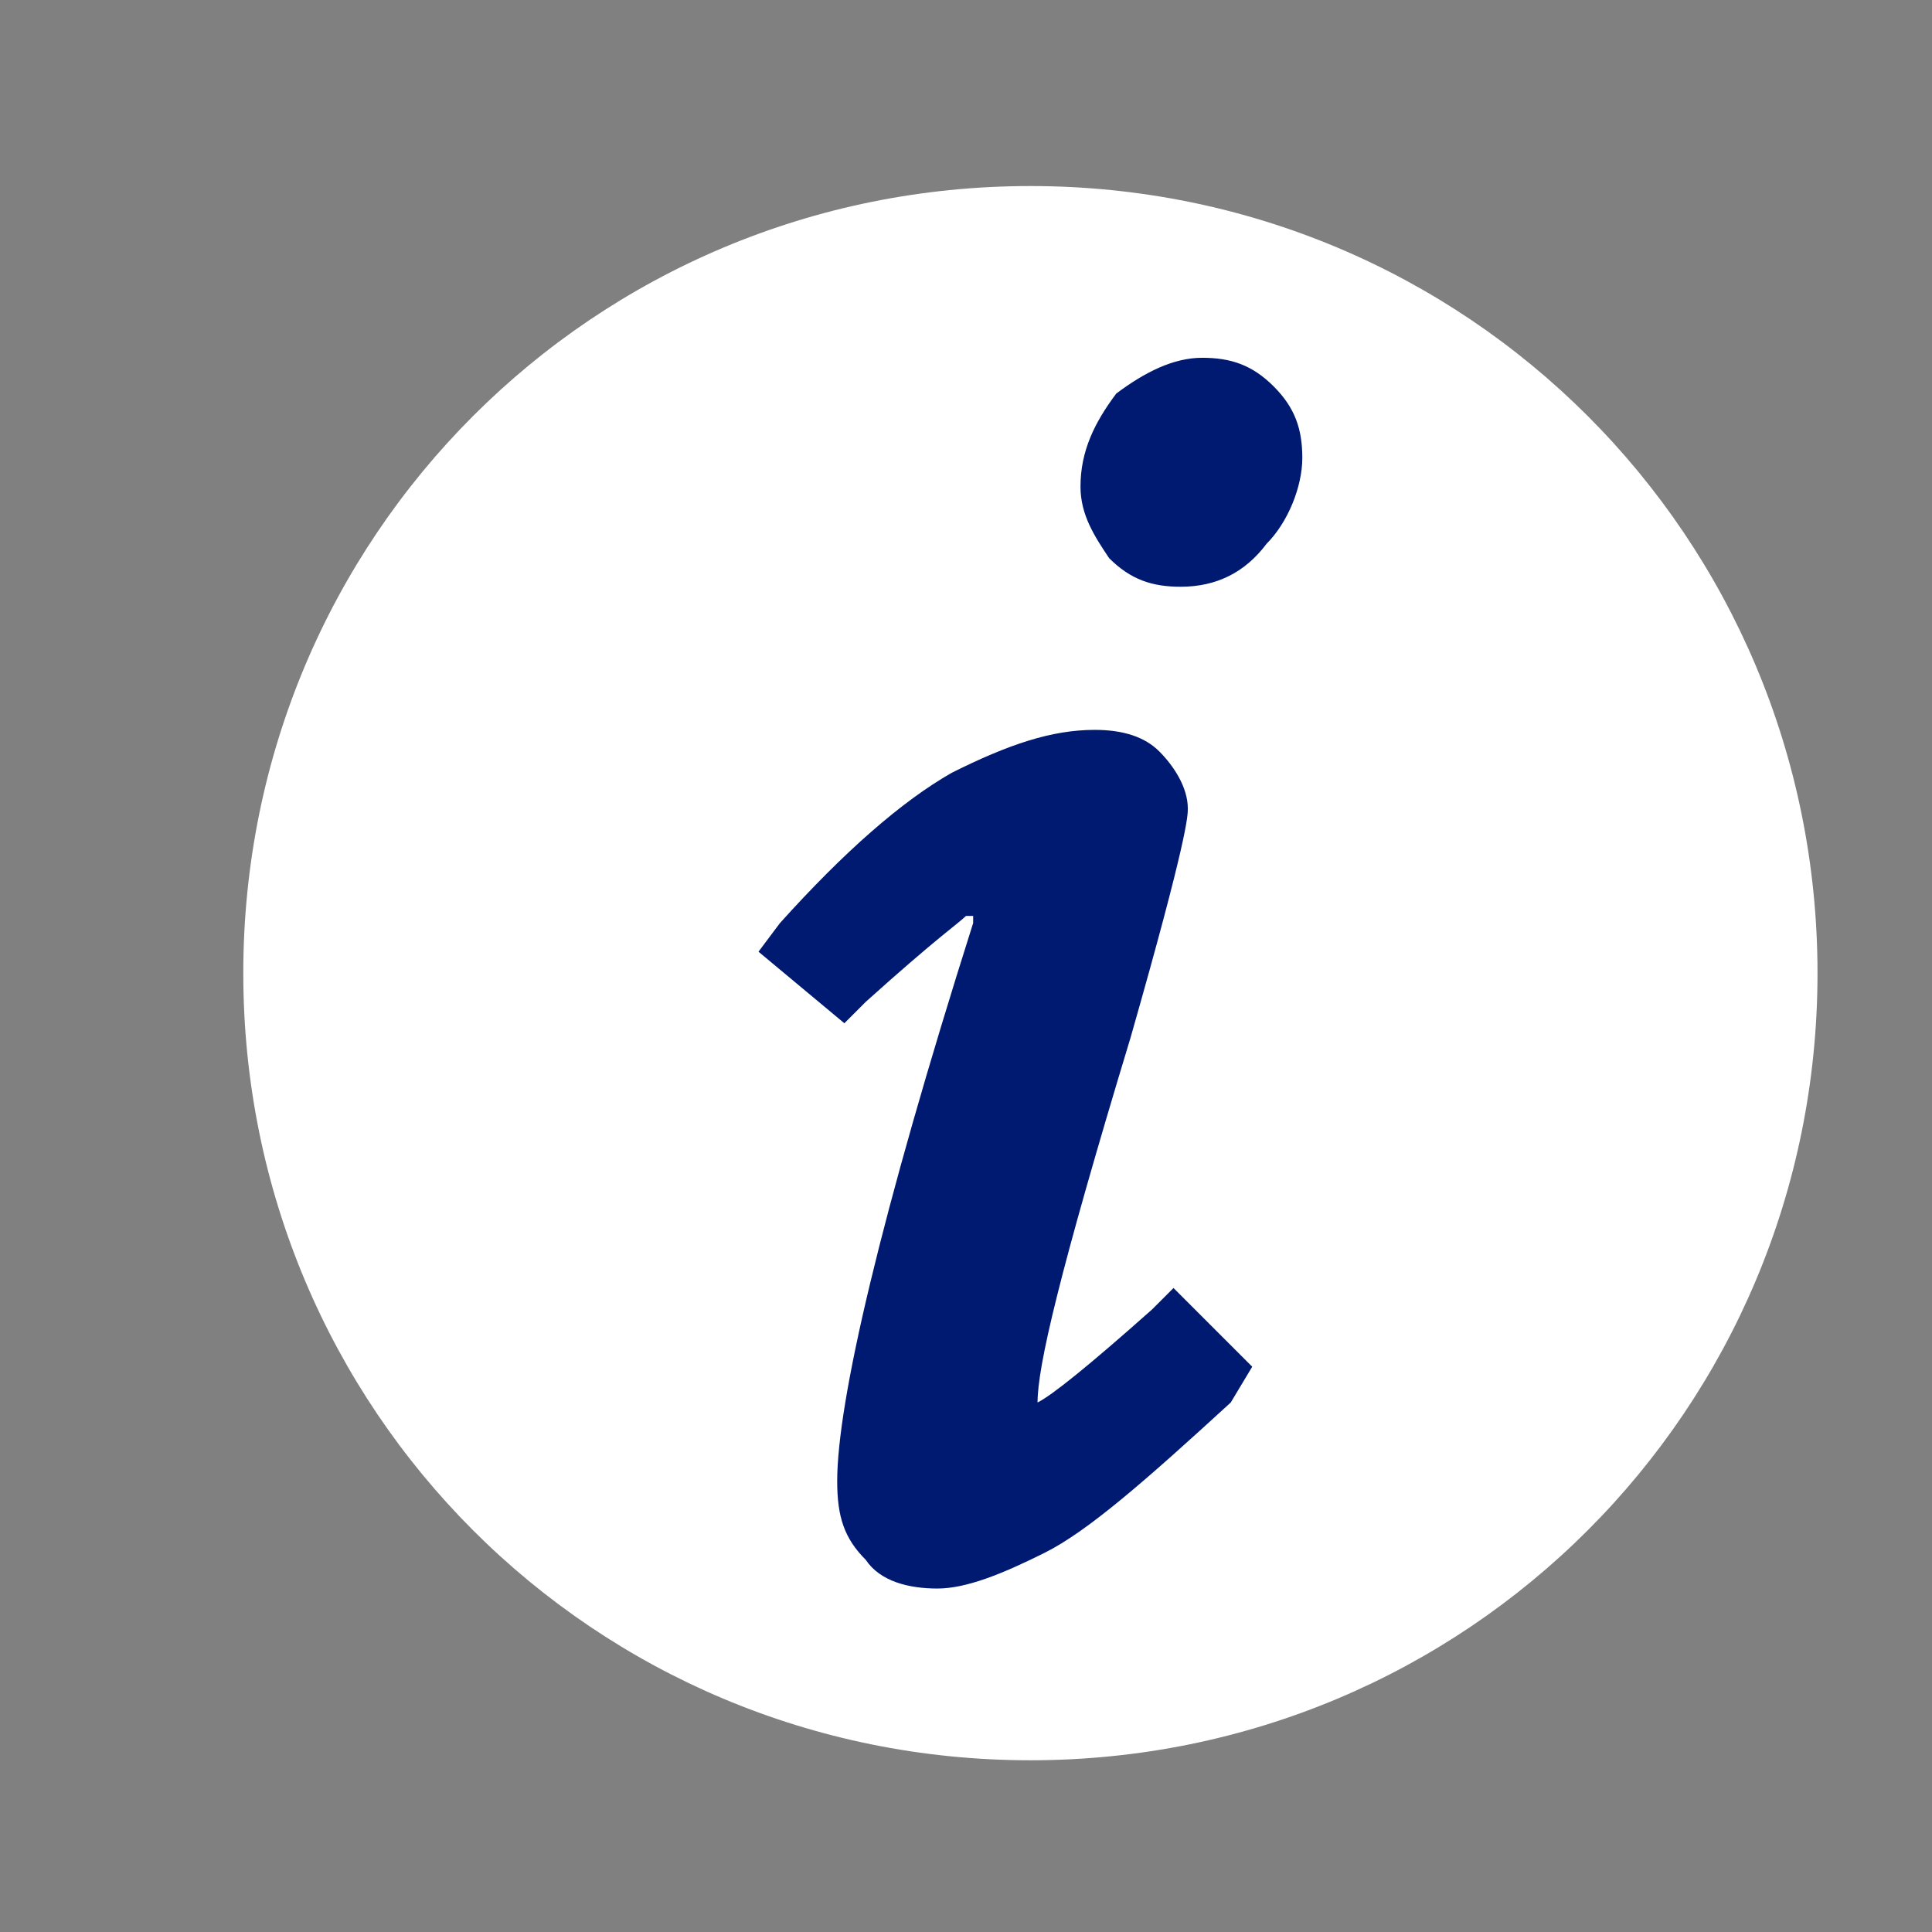 <?xml version="1.0" encoding="utf-8"?>
<!-- Generator: Adobe Illustrator 22.1.0, SVG Export Plug-In . SVG Version: 6.00 Build 0)  -->
<svg version="1.1" id="Layer_3" xmlns="http://www.w3.org/2000/svg" xmlns:xlink="http://www.w3.org/1999/xlink" x="0px" y="0px"
	 viewBox="0 0 27 27" style="enable-background:new 0 0 27 27;" xml:space="preserve">
<rect x="0" y="0" width="27" height="27" fill="#808080" stroke="none"/>
<style type="text/css">
	.st0{fill:#001A72;}
	.st1{fill:#FFFFFF;}
</style>
<circle class="st0" cx="14.4" cy="13.6" r="9.7"/>
<path id="Info_Button_Icon" class="st1" d="M14.4,2.6c-6.1,0-11,4.9-11,11s4.9,11,11,11s11-4.9,11-11S20.5,2.6,14.4,2.6z M17.2,19.6
	c-1.2,1.1-2,1.8-2.6,2.1c-0.6,0.3-1.1,0.5-1.5,0.5s-0.8-0.1-1-0.4c-0.3-0.3-0.4-0.6-0.4-1.1c0-1.1,0.6-3.7,1.9-7.8v-0.1h-0.1
	c-0.1,0.1-0.4,0.3-1.4,1.2l-0.3,0.3l-1.2-1l0.3-0.4c0.9-1,1.7-1.7,2.4-2.1c0.8-0.4,1.4-0.6,2-0.6c0.4,0,0.7,0.1,0.9,0.3
	c0.2,0.2,0.4,0.5,0.4,0.8c0,0.1,0,0.4-0.8,3.2c-1,3.3-1.3,4.6-1.3,5.1c0.2-0.1,0.7-0.5,1.6-1.3l0.3-0.3l1.1,1.1L17.2,19.6z
	 M17.7,7.6C17.4,8,17,8.2,16.5,8.2c-0.4,0-0.7-0.1-1-0.4c-0.2-0.3-0.4-0.6-0.4-1c0-0.5,0.2-0.9,0.5-1.3C16,5.2,16.4,5,16.8,5
	s0.7,0.1,1,0.4s0.4,0.6,0.4,1C18.2,6.8,18,7.3,17.7,7.6z"/>
</svg>
